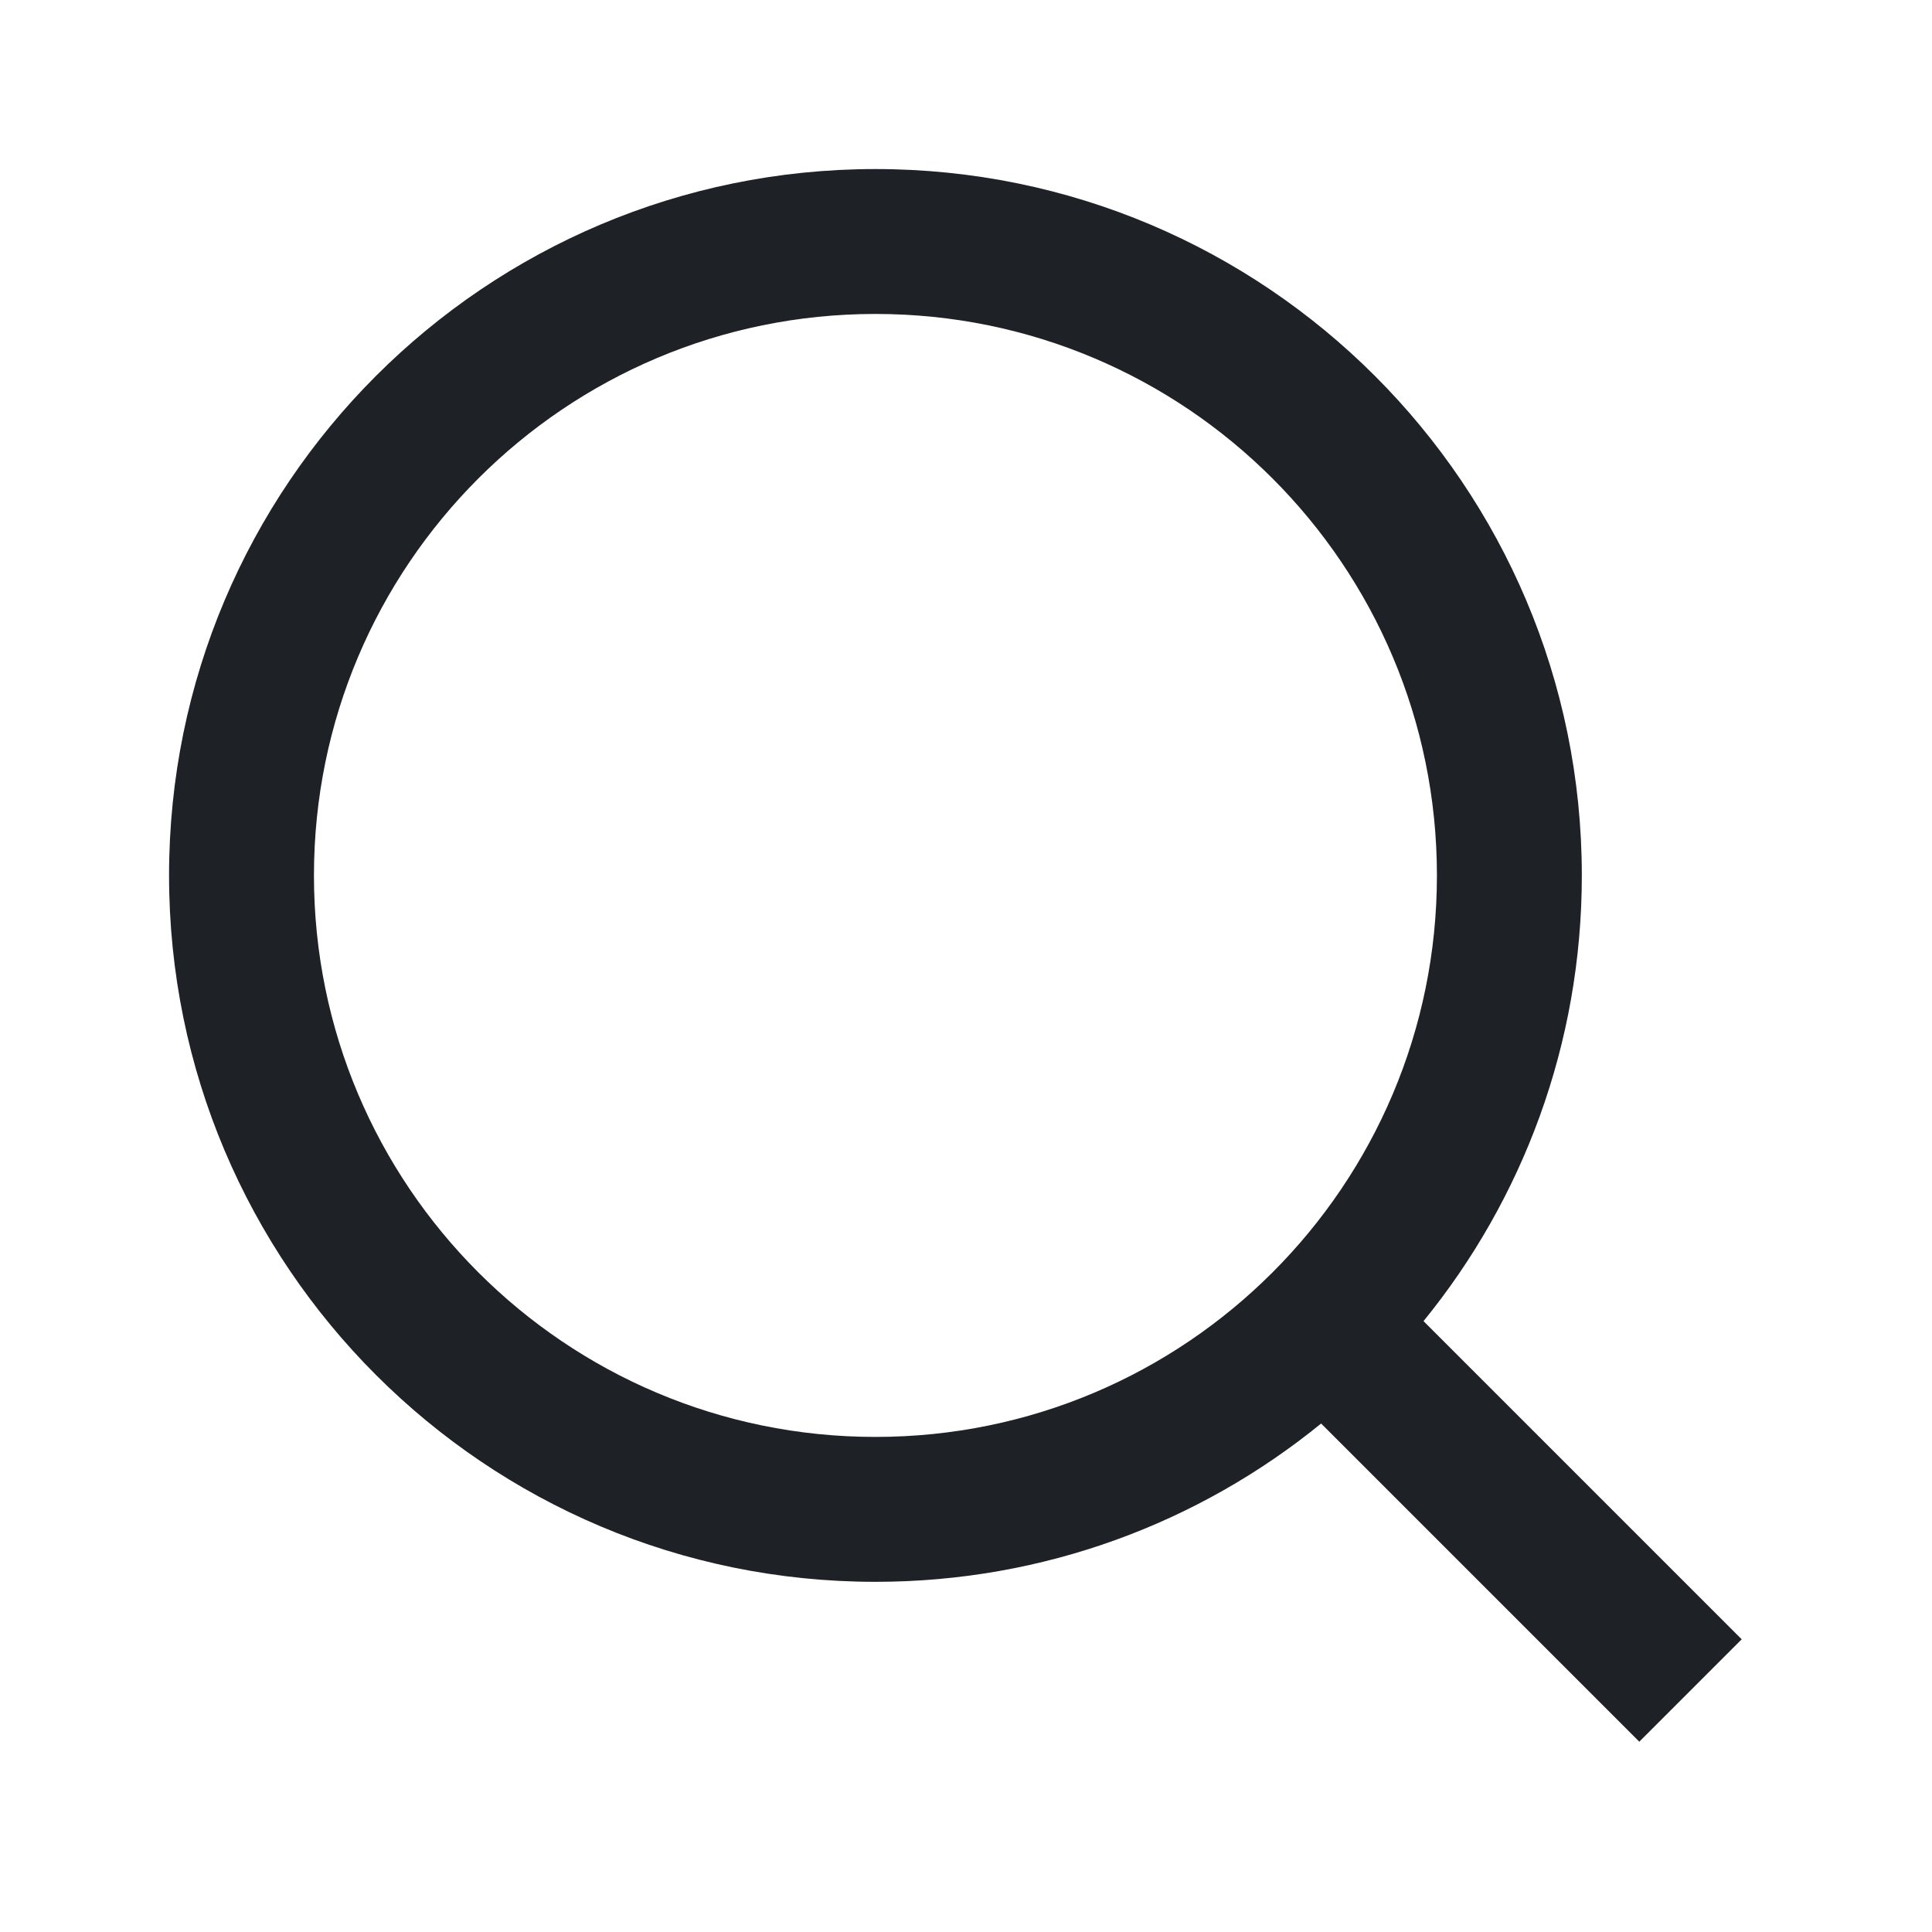 <svg width="16" height="16" viewBox="0 0 16 16" fill="none" xmlns="http://www.w3.org/2000/svg">
<path d="M7.25 2.6C4.682 2.6 2.6 4.682 2.6 7.25C2.6 9.818 4.682 11.9 7.25 11.9C9.818 11.9 11.9 9.818 11.9 7.25C11.9 4.682 9.818 2.6 7.25 2.6ZM1.4 7.25C1.4 4.019 4.019 1.4 7.25 1.4C10.481 1.4 13.1 4.019 13.1 7.25C13.1 8.649 12.609 9.934 11.789 10.941L14.424 13.576L13.576 14.424L10.941 11.789C9.934 12.609 8.649 13.1 7.25 13.1C4.019 13.1 1.4 10.481 1.4 7.25Z" fill="#1E2226"/>
</svg>
